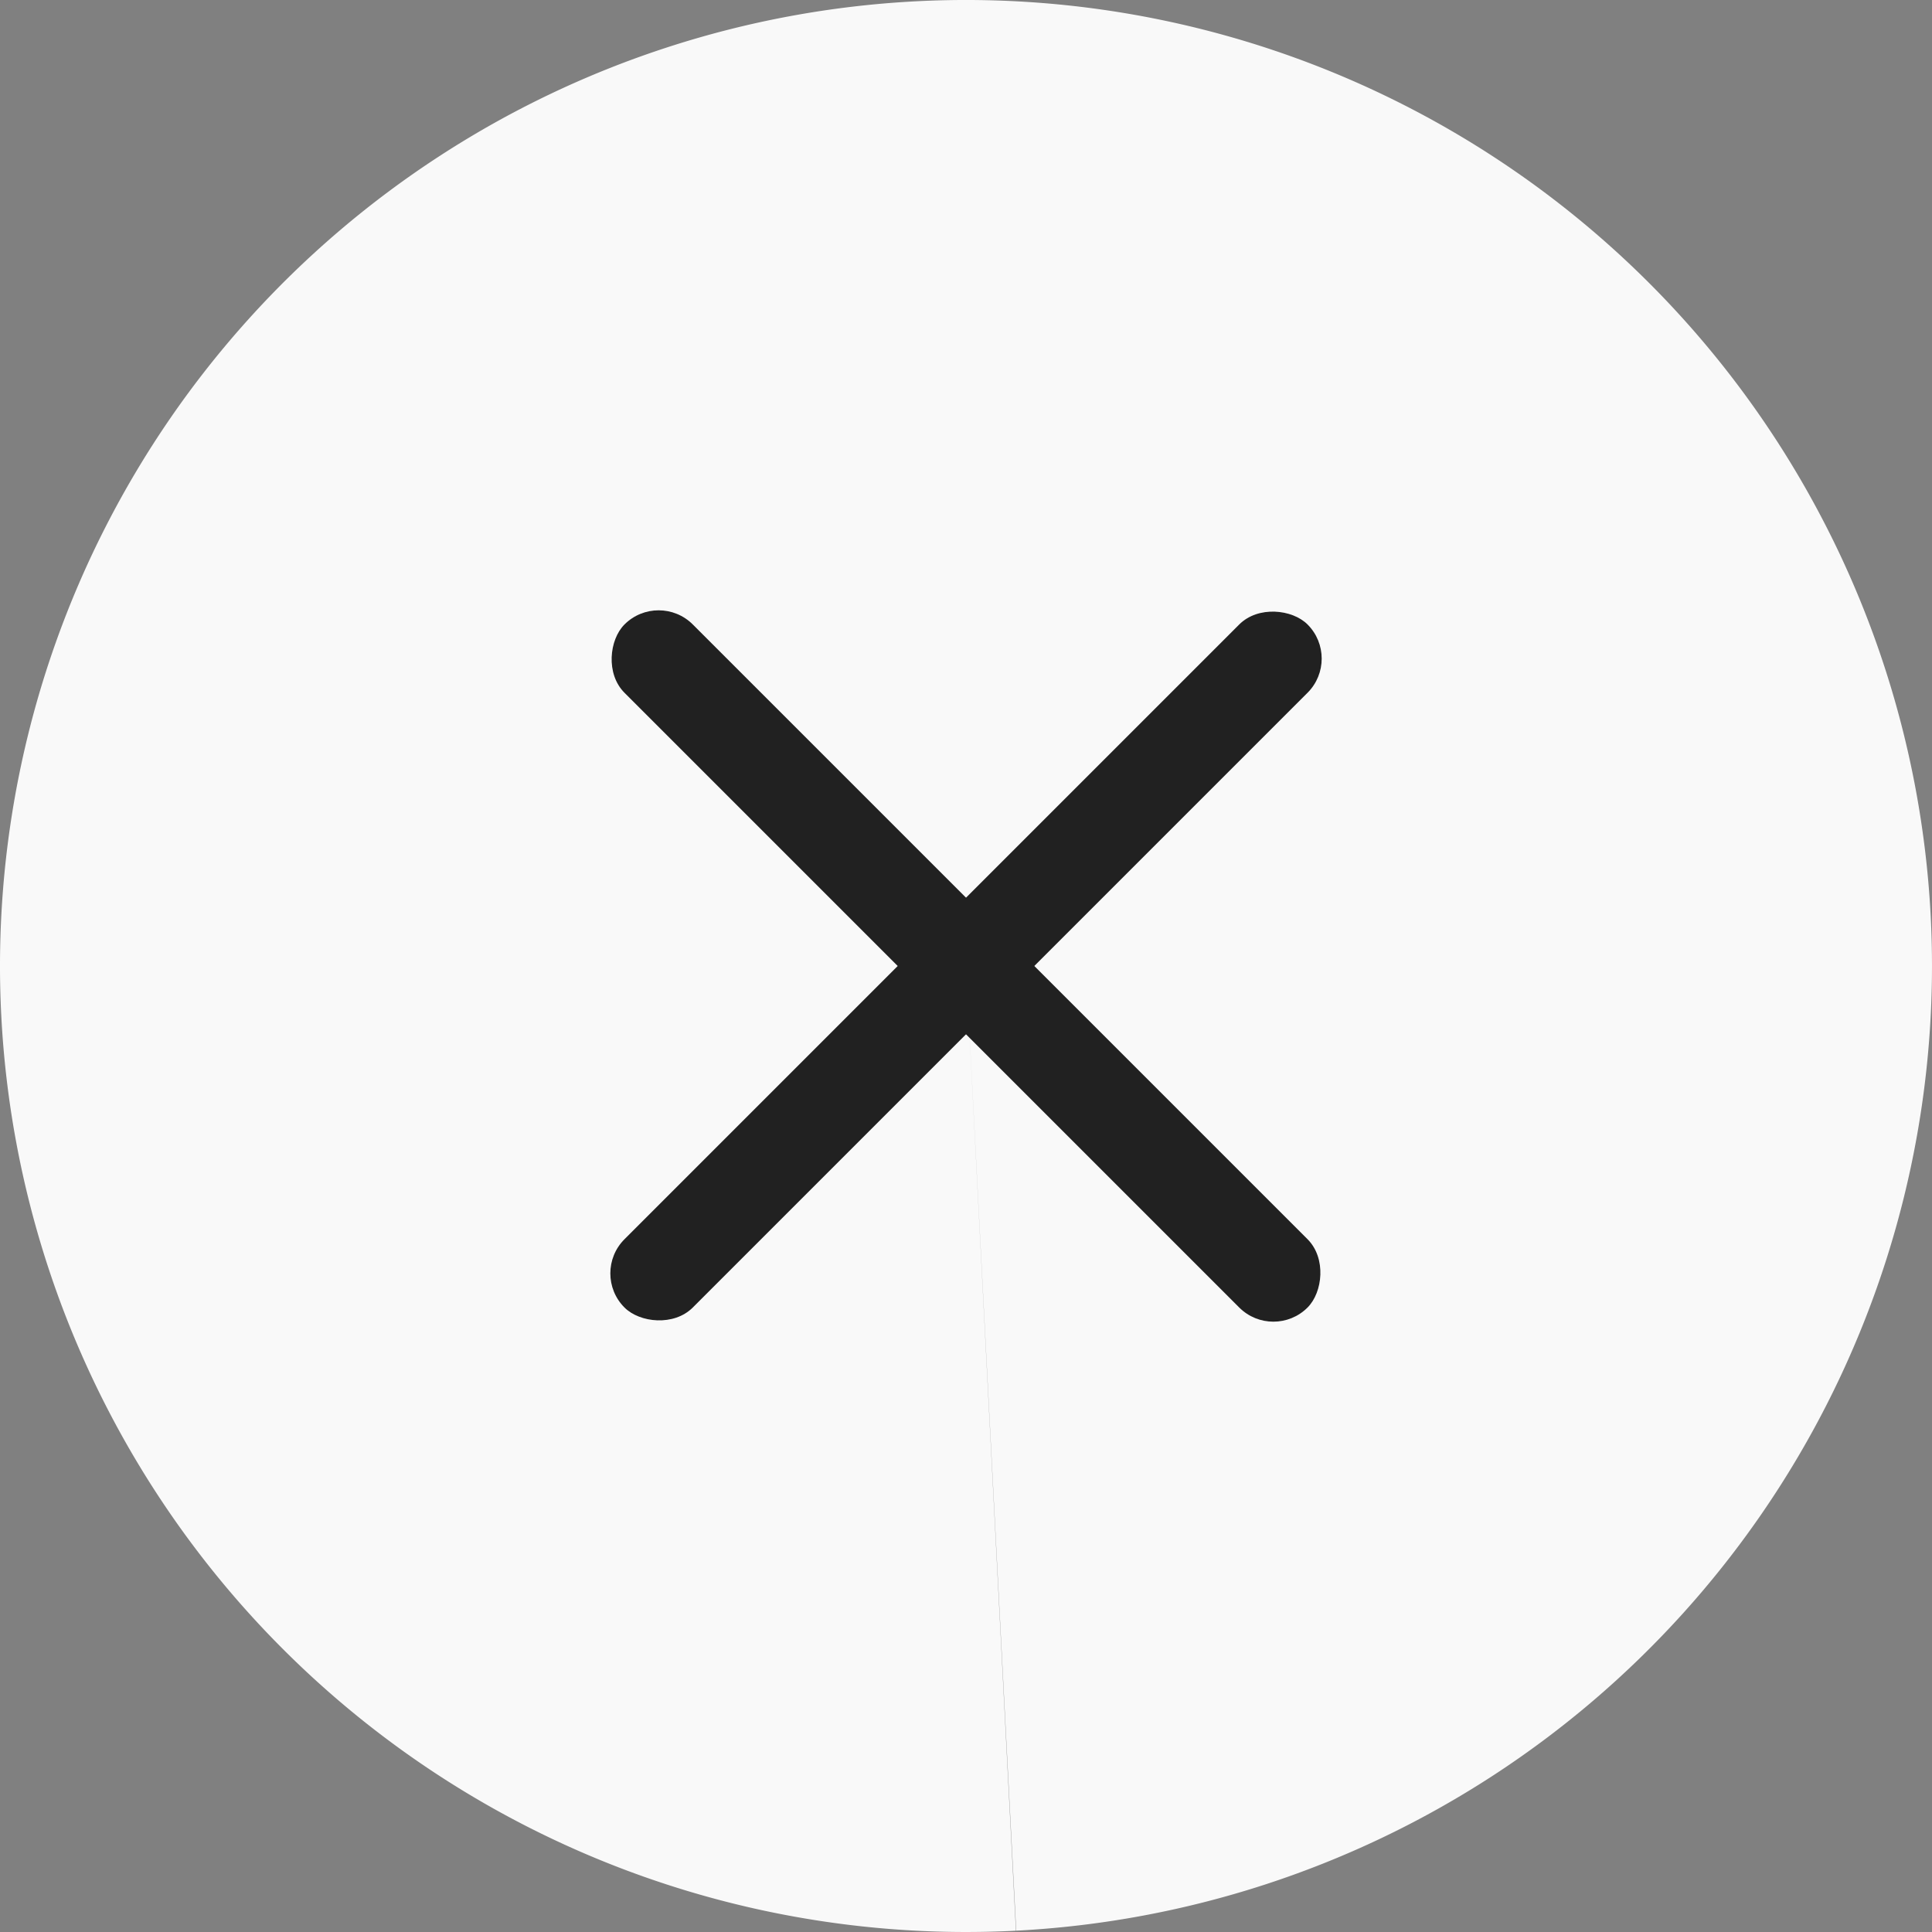 <?xml version="1.0" encoding="UTF-8" standalone="no"?>
<!-- Created with Inkscape (http://www.inkscape.org/) -->

<svg
   xmlns:dc="http://purl.org/dc/elements/1.1/"
   xmlns:cc="http://creativecommons.org/ns#"
   xmlns:rdf="http://www.w3.org/1999/02/22-rdf-syntax-ns#"
   xmlns:svg="http://www.w3.org/2000/svg"
   xmlns="http://www.w3.org/2000/svg"
   xmlns:sodipodi="http://sodipodi.sourceforge.net/DTD/sodipodi-0.dtd"
   xmlns:inkscape="http://www.inkscape.org/namespaces/inkscape"
   width="100mm"
   height="100mm"
   viewBox="0 0 100 100"
   version="1.1"
   id="svg5155"
   inkscape:version="0.92.1 r15371"
   sodipodi:docname="close-menu.svg">
  <rect x="0" y="0" width="100" height="100" fill="#808080" stroke="none"/>
  <defs
     id="defs5149" />
  <sodipodi:namedview
     id="base"
     pagecolor="#ffffff"
     bordercolor="#666666"
     borderopacity="1.0"
     inkscape:pageopacity="0.0"
     inkscape:pageshadow="2"
     inkscape:zoom="0.35"
     inkscape:cx="-368.16647"
     inkscape:cy="160.40495"
     inkscape:document-units="mm"
     inkscape:current-layer="layer1"
     showgrid="false"
     fit-margin-top="0"
     fit-margin-left="0"
     fit-margin-right="0"
     fit-margin-bottom="0"
     inkscape:window-width="1366"
     inkscape:window-height="706"
     inkscape:window-x="1432"
     inkscape:window-y="-8"
     inkscape:window-maximized="1" />
  <g
     inkscape:label="Capa 1"
     inkscape:groupmode="layer"
     id="layer1"
     transform="translate(-54.321,-91.274)">
    <g
       id="g5722">
      <path
         d="m 106.905,191.207 a 50,50 0 0 1 -52.517,-47.346 50,50 0 0 1 47.341,-52.52 50,50 0 0 1 52.524,47.337 50,50 0 0 1 -47.333,52.528 l -2.599,-49.932 z"
         sodipodi:end="1.5187838"
         sodipodi:start="1.5190997"
         sodipodi:ry="50"
         sodipodi:rx="50"
         sodipodi:cy="141.2738"
         sodipodi:cx="104.32143"
         sodipodi:type="arc"
         id="path5036-8"
         style="opacity:1;fill:#f9f9f9;fill-opacity:1;fill-rule:nonzero;stroke:none;stroke-width:0.4;stroke-linecap:butt;stroke-linejoin:round;stroke-miterlimit:4;stroke-dasharray:none;stroke-dashoffset:0;stroke-opacity:1;paint-order:normal" />
      <g
         style="fill:#212121;fill-opacity:1"
         transform="translate(122.464,9.672)"
         id="g5107">
        <rect
           style="opacity:1;fill:#212121;fill-opacity:1;fill-rule:nonzero;stroke:none;stroke-width:0.071;stroke-linecap:butt;stroke-linejoin:round;stroke-miterlimit:4;stroke-dasharray:none;stroke-dashoffset:0;stroke-opacity:1;paint-order:normal"
           id="rect5038-6"
           width="50"
           height="5"
           x="-130.885"
           y="77.728"
           ry="2.5"
           transform="rotate(-45)" />
        <rect
           style="opacity:1;fill:#212121;fill-opacity:1;fill-rule:nonzero;stroke:none;stroke-width:0.071;stroke-linecap:butt;stroke-linejoin:round;stroke-miterlimit:4;stroke-dasharray:none;stroke-dashoffset:0;stroke-opacity:1;paint-order:normal"
           id="rect5038-1-7"
           width="50"
           height="5"
           x="55.228"
           y="103.385"
           ry="2.5"
           transform="rotate(45)" />
      </g>
    </g>
  </g>
</svg>
